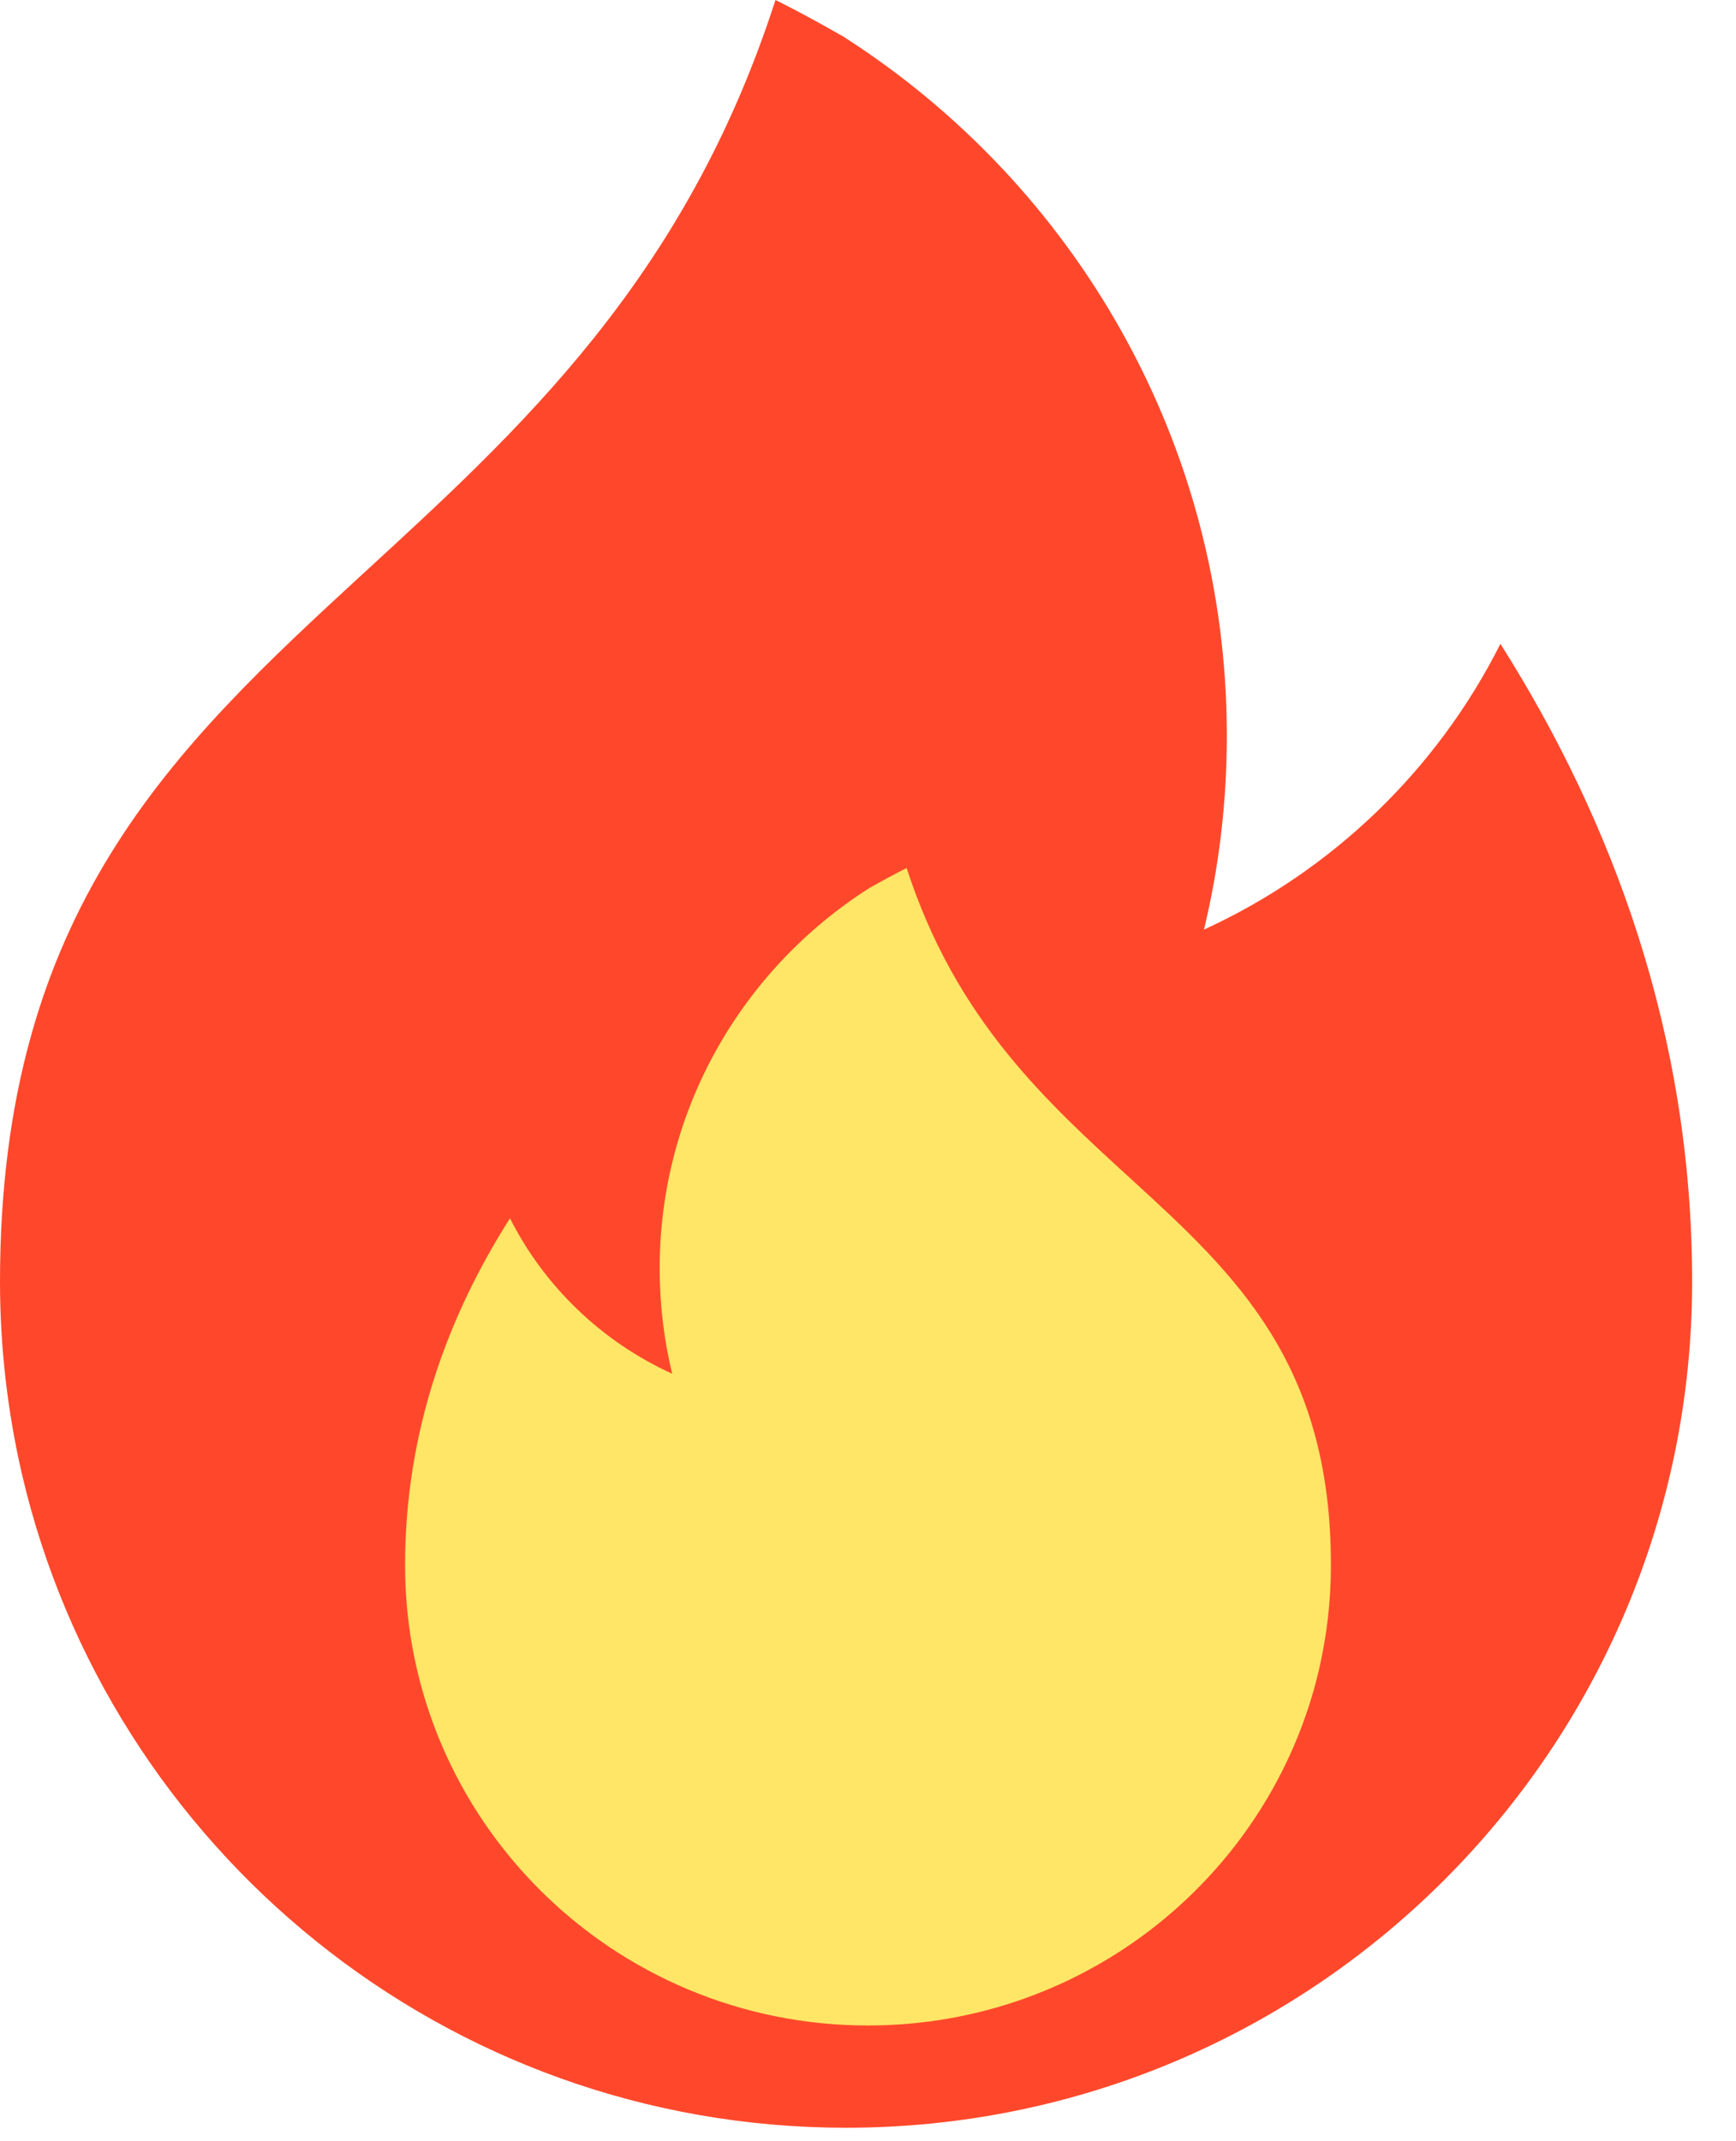 <?xml version="1.0" encoding="UTF-8"?>
<svg width="30px" height="37px" viewBox="0 0 30 37" version="1.1" xmlns="http://www.w3.org/2000/svg" xmlns:xlink="http://www.w3.org/1999/xlink">
    <!-- Generator: Sketch 52.6 (67491) - http://www.bohemiancoding.com/sketch -->
    <title>Group 10 Copy</title>
    <desc>Created with Sketch.</desc>
    <g id="Page-1" stroke="none" stroke-width="1" fill="none" fill-rule="evenodd">
        <g id="商品热销量" transform="translate(-526, -926)">
            <g id="Group-10-Copy" transform="translate(526, 926)">
                <path d="M29.242,22.147 C29.242,30.221 22.696,36.767 14.623,36.767 C7.694,36.767 1.888,31.946 0.38,25.476 C0.133,24.406 0,23.293 0,22.147 C0,15.741 3,12.925 6.274,9.913 C8.967,7.438 11.843,4.833 13.401,0 C13.401,0 13.827,0.205 14.538,0.612 C14.559,0.621 14.577,0.633 14.598,0.648 C18.569,3.196 21.201,7.649 21.201,12.713 C21.201,13.869 21.065,14.99 20.806,16.063 C23.025,15.047 24.837,13.298 25.929,11.125 C27.867,14.188 29.242,17.87 29.242,22.147" id="Fill-1" fill="#FF482B"></path>
                <path d="M23,27.047 C23,31.439 19.418,35 15.001,35 C11.21,35 8.033,32.378 7.208,28.858 C7.073,28.276 7,27.671 7,27.047 C7,23.563 8.641,22.031 10.433,20.392 C11.906,19.046 13.48,17.629 14.332,15 C14.332,15 14.566,15.112 14.955,15.333 C14.966,15.338 14.976,15.344 14.987,15.352 C17.16,16.739 18.6,19.161 18.6,21.915 C18.6,22.544 18.526,23.154 18.384,23.738 C19.598,23.185 20.59,22.234 21.187,21.052 C22.248,22.718 23,24.721 23,27.047" id="Fill-1" fill="#FFE666" transform="translate(15, 25) scale(-1, 1) translate(-15, -25) "></path>
            </g>
        </g>
    </g>
</svg>